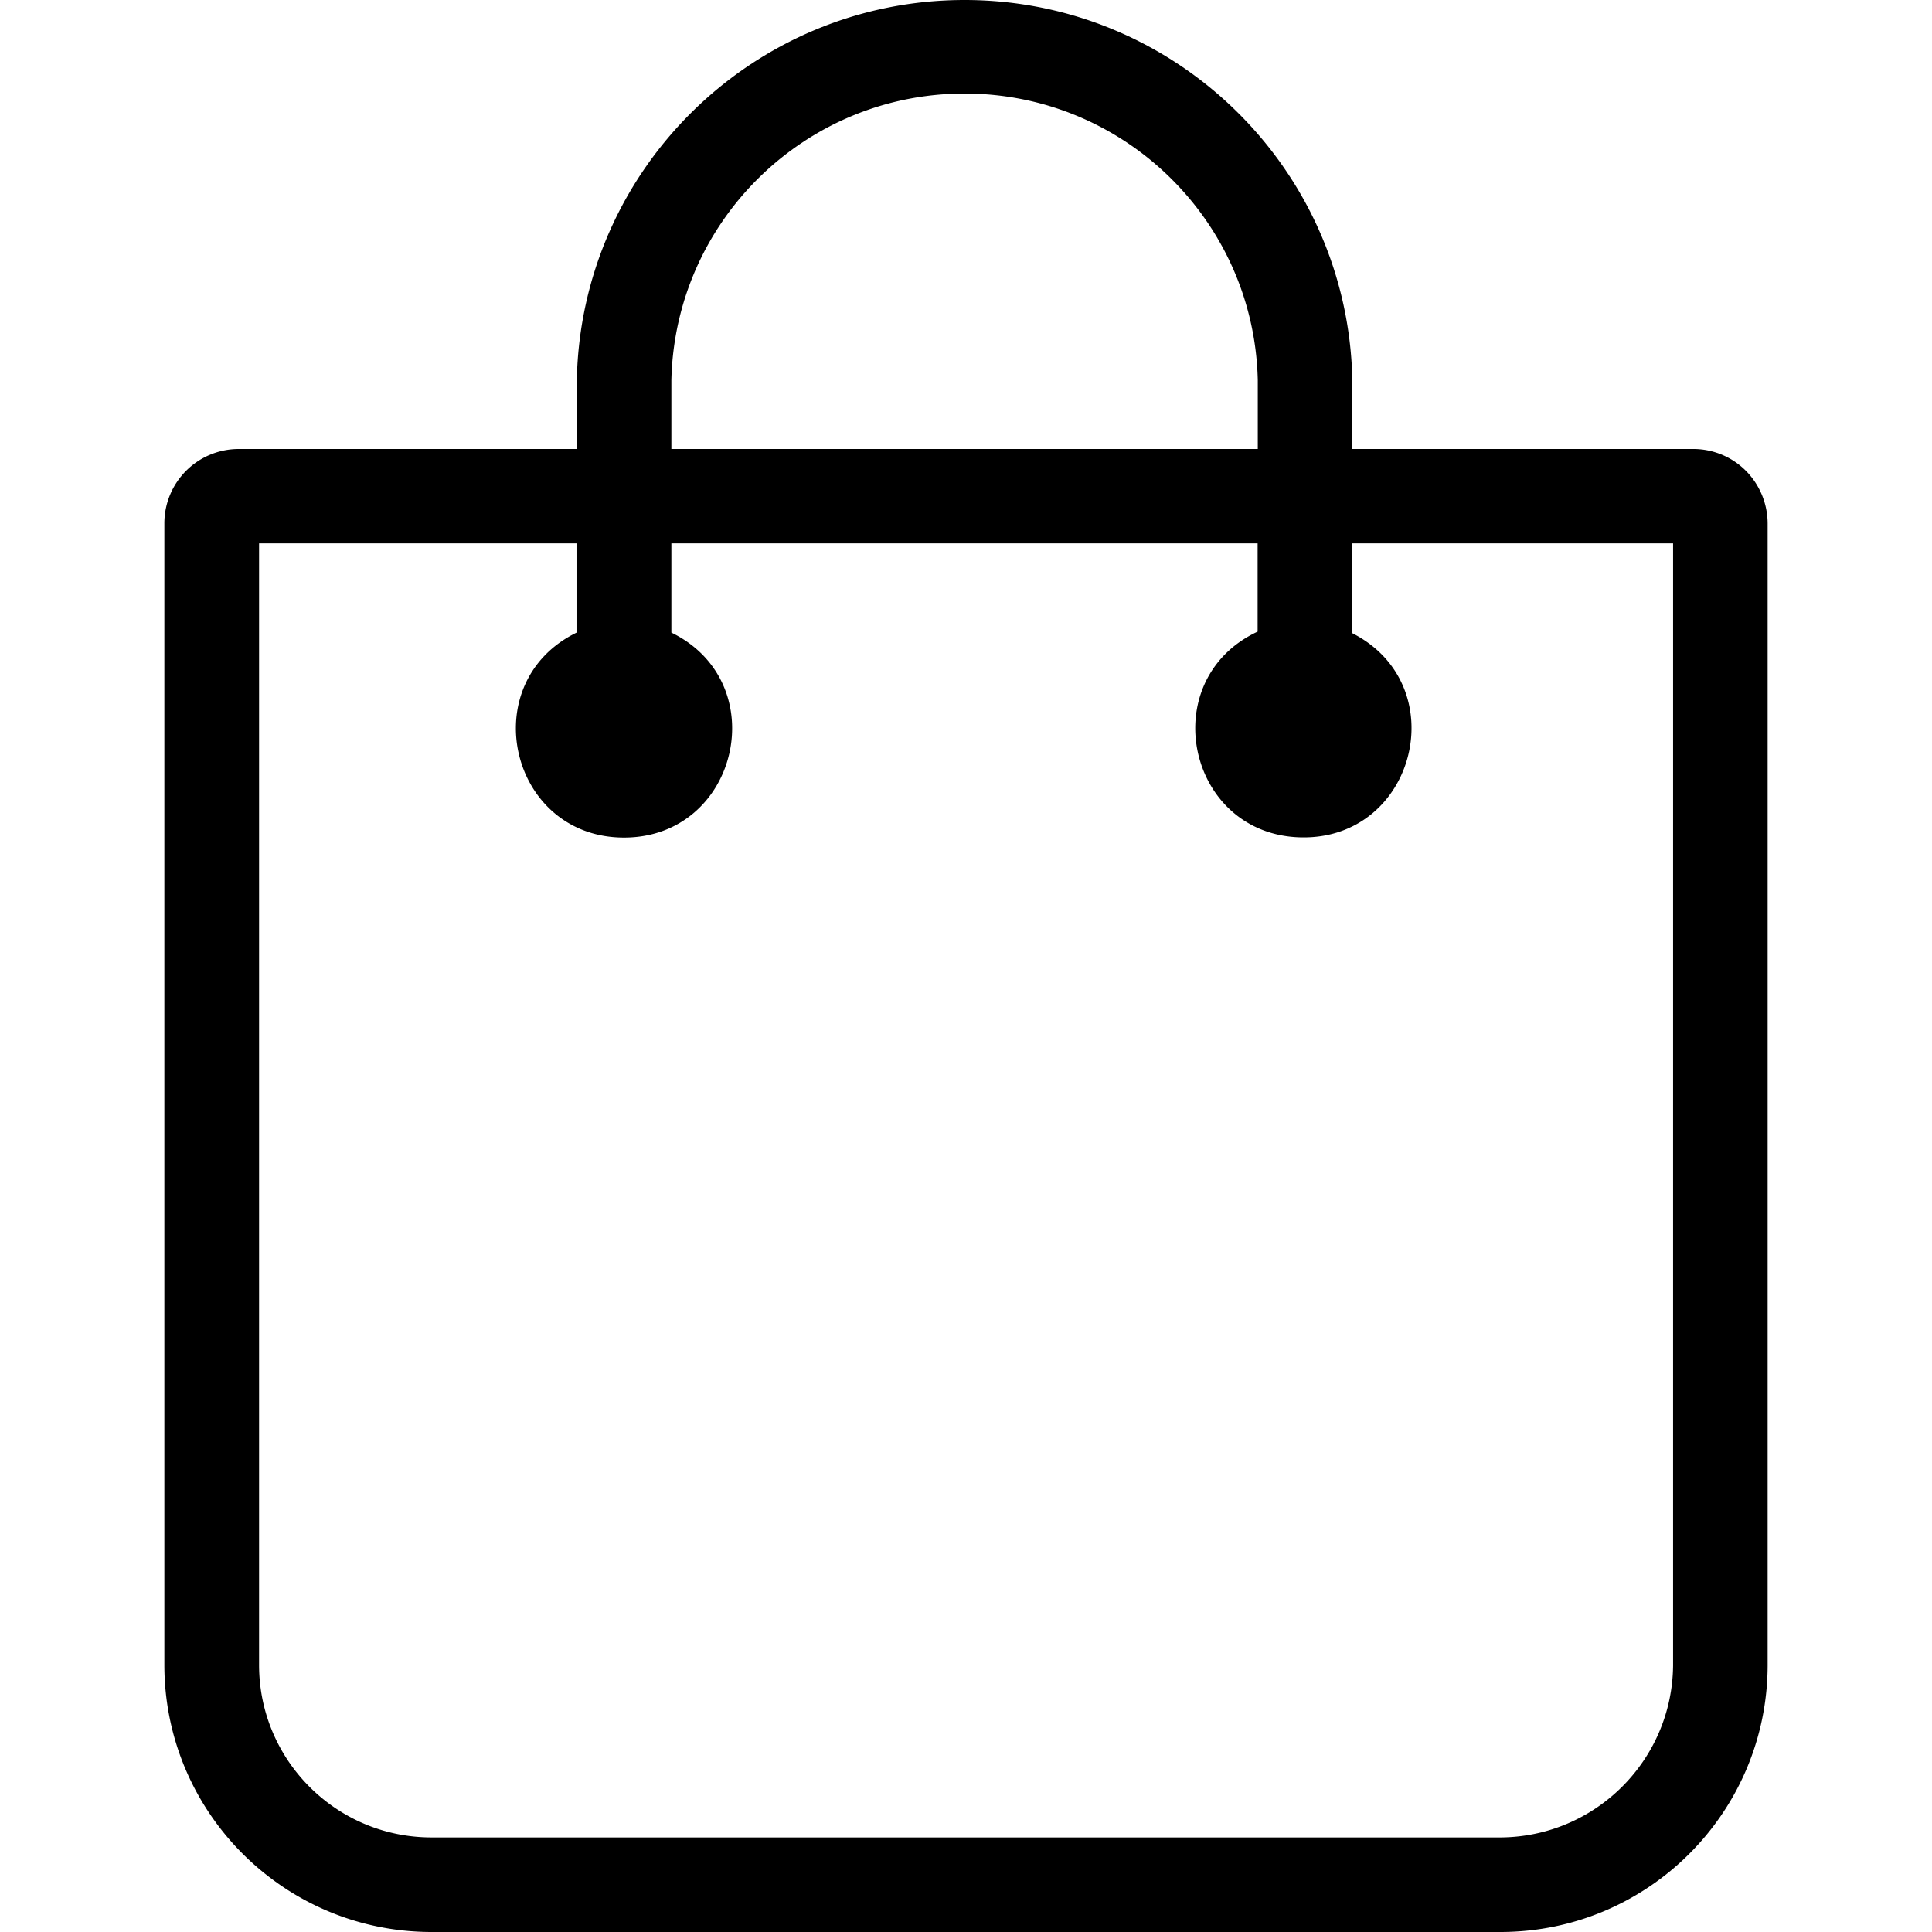 <svg data-name="Layer 1" width="122.8" height="122.8" xmlns="http://www.w3.org/2000/svg"><path d="M15.162 28.539h21.501v-4.385C36.934 10.736 47.89 0 61.31 0c13.42 0 24.375 10.736 24.646 24.154v4.385h21.672a4.713 4.713 0 0 1 3.34 1.384 4.776 4.776 0 0 1 1.385 3.331v72.61c-.027 9.342-7.594 16.908-16.936 16.936H27.383c-9.342-.028-16.909-7.594-16.936-16.936v-72.61a4.726 4.726 0 0 1 4.715-4.715zm27.501 0h37.283v-4.385C79.711 14.03 71.436 5.945 61.31 5.945c-10.127 0-18.402 8.085-18.637 18.21v4.384zm-6.02 11.648v-5.649H16.467v71.326c.022 6.025 4.9 10.904 10.926 10.926h68.024c6.01-.06 10.867-4.917 10.926-10.926V34.538H85.956v5.71c6.489 3.301 4.046 13.097-3.227 12.976-7.273-.122-9.388-9.993-2.793-13.077v-5.609H42.673v5.67c6.543 3.192 4.265 13.028-3.01 13.028-7.274 0-9.553-9.836-3.01-13.029z" style="stroke-width:1.003"/></svg>